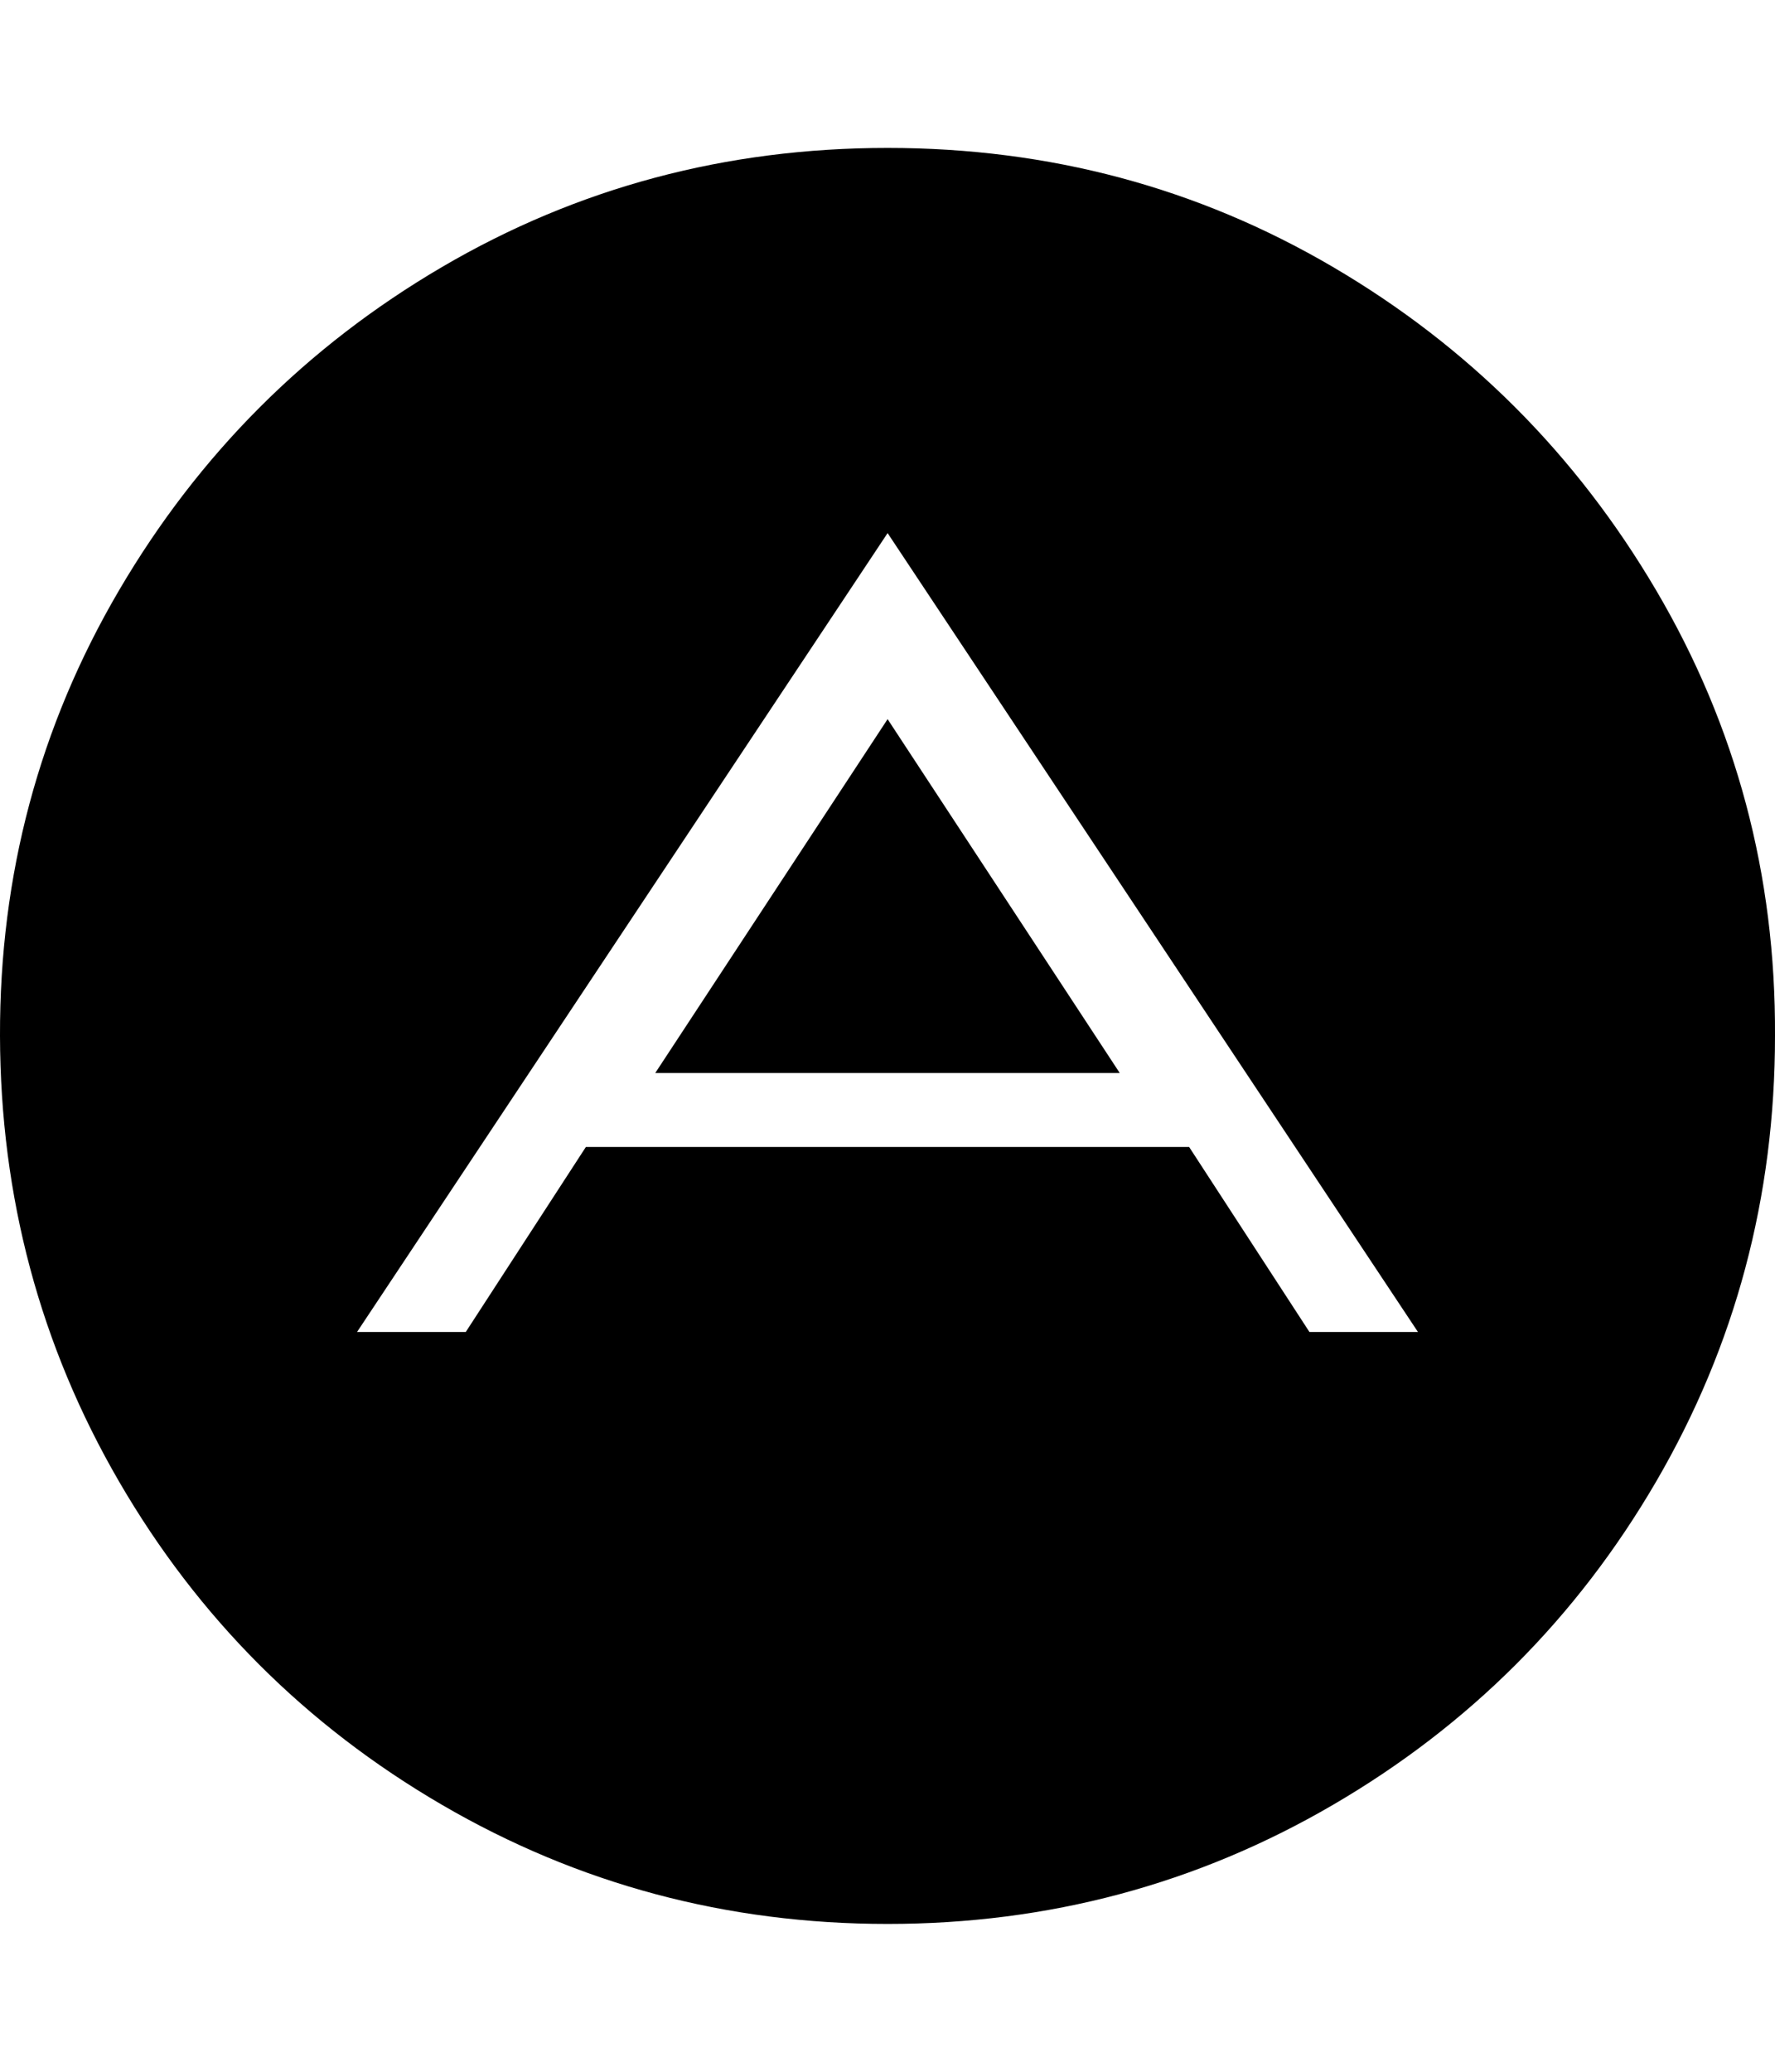 <svg height="1000" width="857.1" xmlns="http://www.w3.org/2000/svg"><path d="M428.6 347.1l112.1 170.8H316.4zm203.7 295.8h52.4L428.6 257.3 172.4 642.9h52.5l58 -89.3h291.3zM857.1 500q0 116.6 -57.4 215.1t-156 156 -215.1 57.5T213.4 871.1 57.5 715.1 0 500 57.5 284.9t155.9 -156T428.6 71.4t215.1 57.5 156 156T857.1 500z"/></svg>